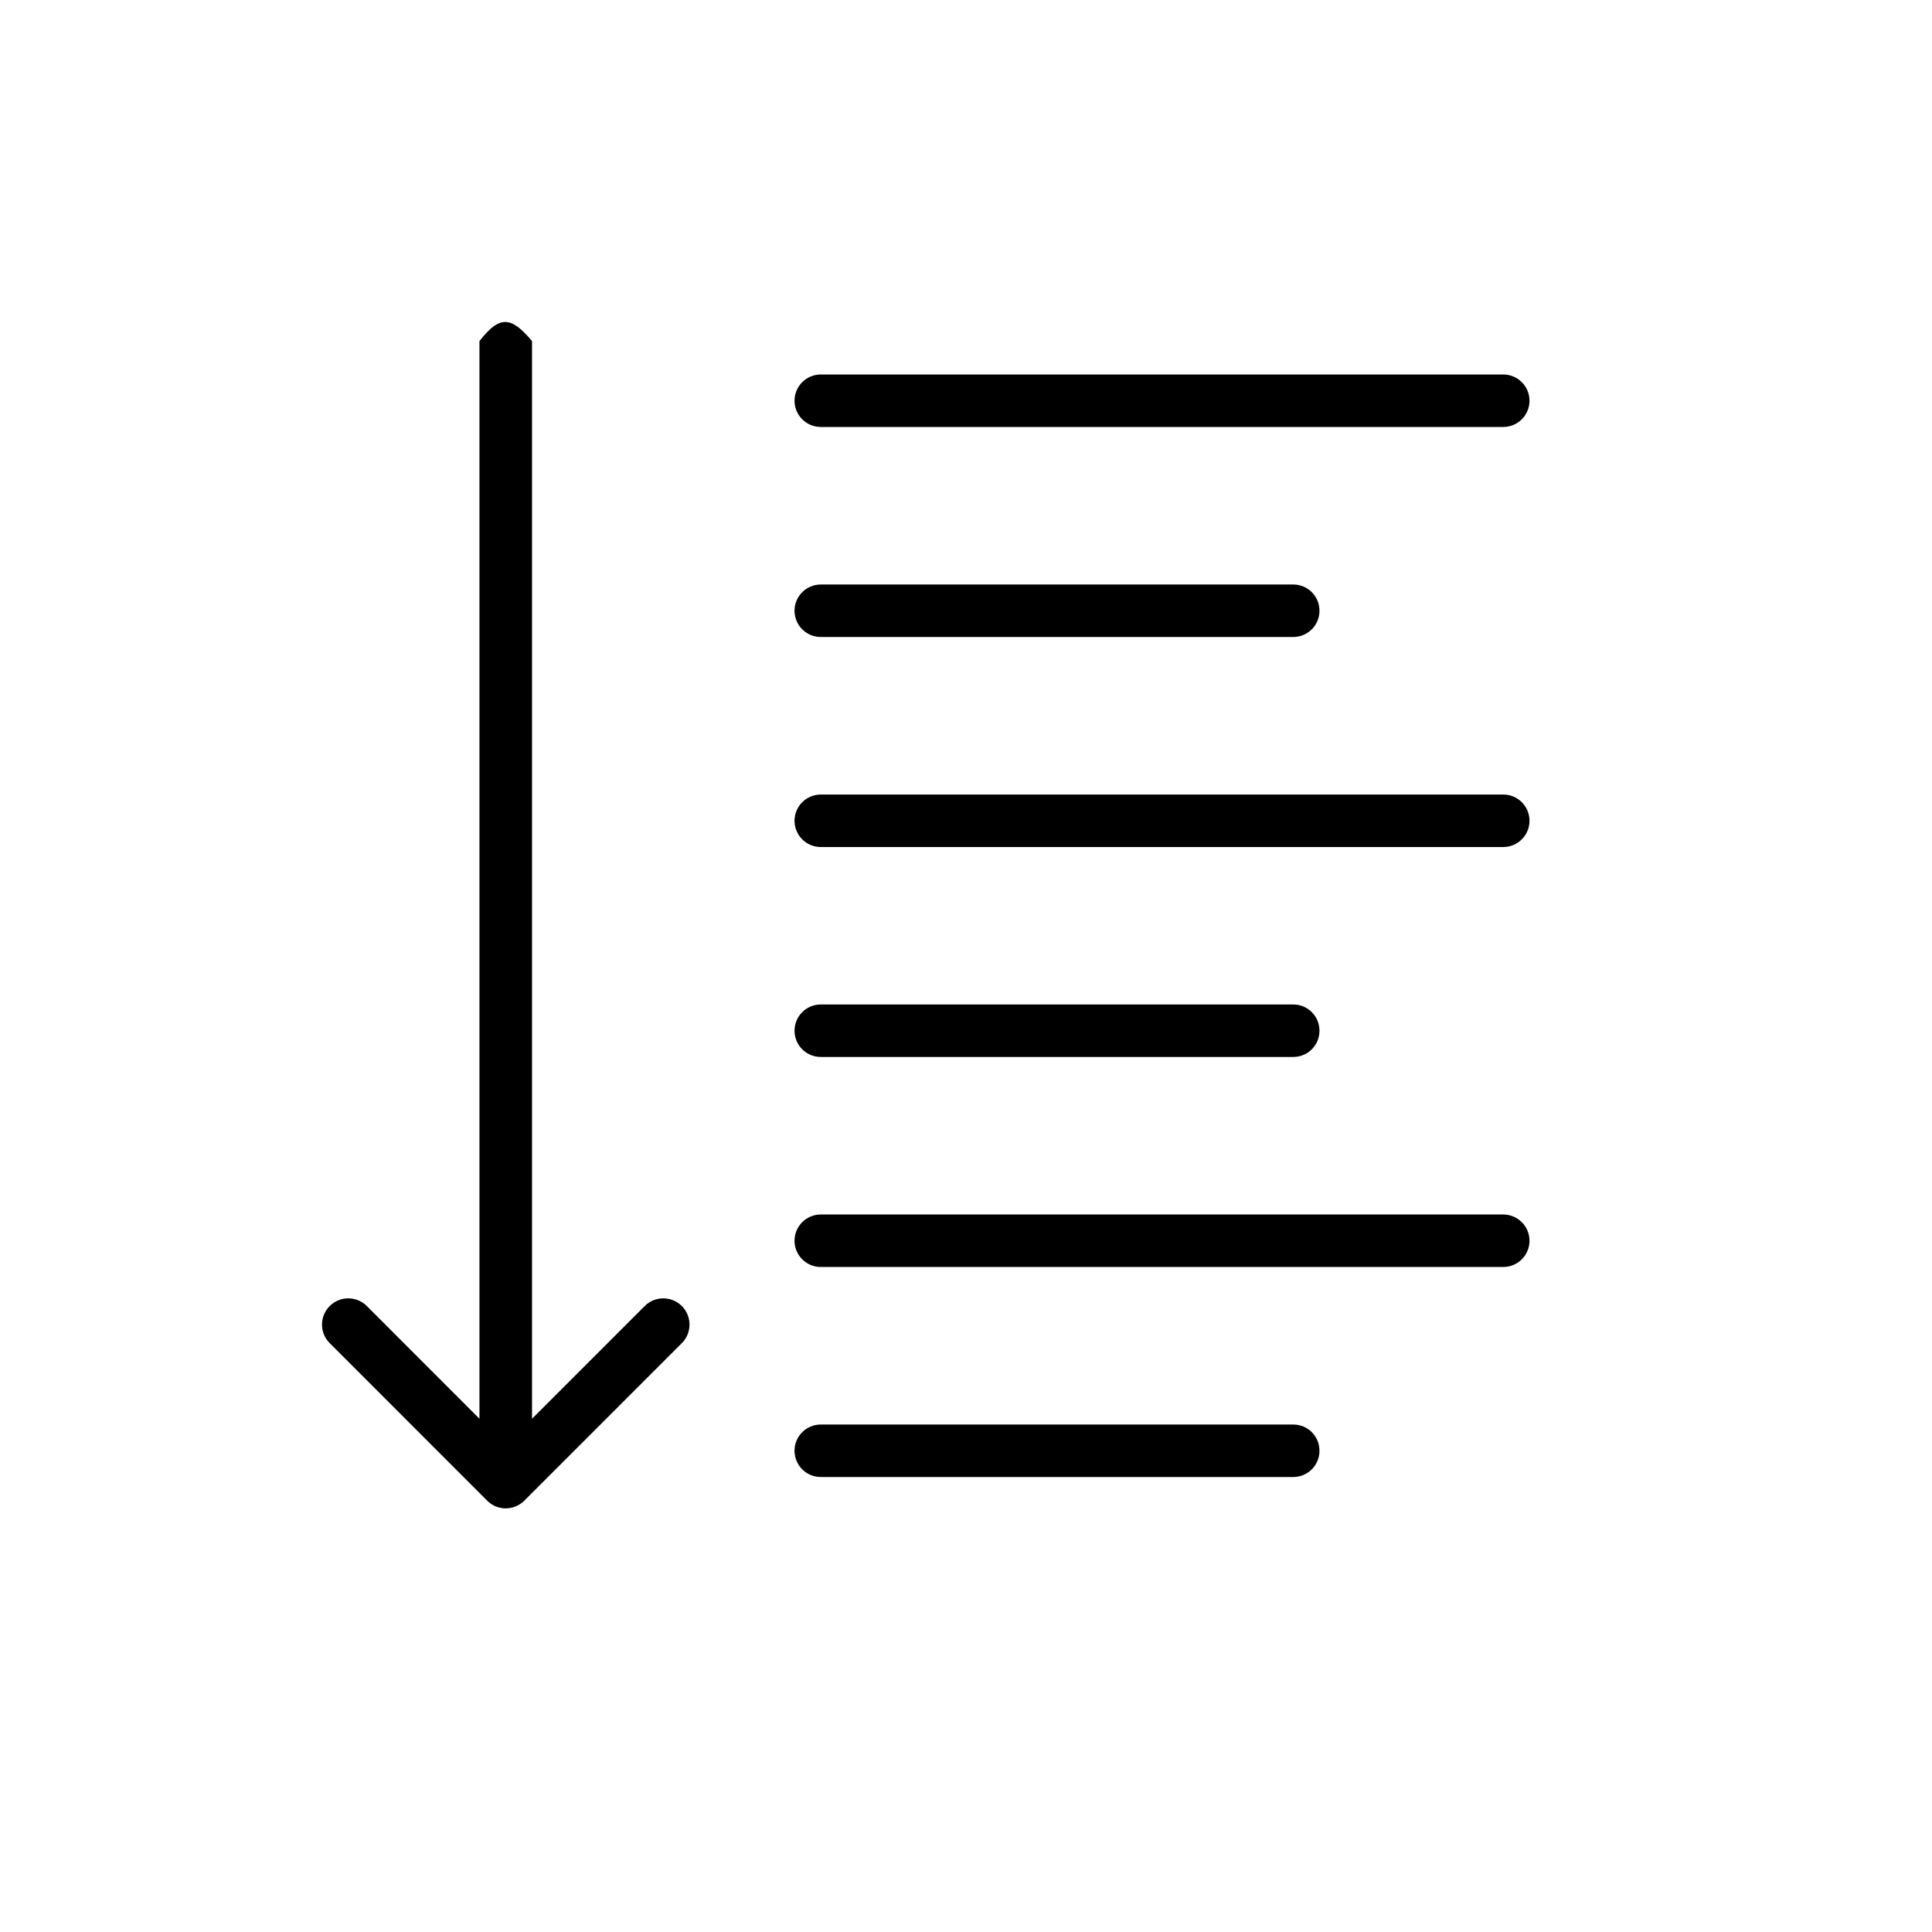 <svg viewBox="0 0 24 24" xmlns="http://www.w3.org/2000/svg">
<path d="M10.196 5.304H18.674C18.854 5.304 19 5.158 19 4.978C19 4.798 18.854 4.652 18.674 4.652H10.196C10.016 4.652 9.87 4.798 9.87 4.978C9.87 5.158 10.016 5.304 10.196 5.304Z"/>
<path d="M18.674 9.87H10.196C10.016 9.87 9.87 10.016 9.87 10.196C9.87 10.376 10.016 10.522 10.196 10.522H18.674C18.854 10.522 19 10.376 19 10.196C19 10.016 18.854 9.87 18.674 9.87Z"/>
<path d="M10.196 7.913H16.065C16.246 7.913 16.391 7.767 16.391 7.587C16.391 7.407 16.246 7.261 16.065 7.261H10.196C10.016 7.261 9.87 7.407 9.87 7.587C9.87 7.767 10.016 7.913 10.196 7.913Z"/>
<path d="M16.065 17.696H10.196C10.016 17.696 9.87 17.841 9.87 18.022C9.87 18.202 10.016 18.348 10.196 18.348H16.065C16.246 18.348 16.391 18.202 16.391 18.022C16.391 17.841 16.246 17.696 16.065 17.696Z"/>
<path d="M18.674 15.087H10.196C10.016 15.087 9.87 15.233 9.87 15.413C9.87 15.593 10.016 15.739 10.196 15.739H18.674C18.854 15.739 19 15.593 19 15.413C19 15.233 18.854 15.087 18.674 15.087Z"/>
<path d="M10.196 13.13H16.065C16.246 13.13 16.391 12.985 16.391 12.804C16.391 12.624 16.246 12.478 16.065 12.478H10.196C10.016 12.478 9.87 12.624 9.87 12.804C9.87 12.985 10.016 13.13 10.196 13.13Z"/>
<path d="M4.096 16.224C4.223 16.097 4.429 16.097 4.557 16.224L5.956 17.624L5.956 4.237C6.205 3.918 6.347 3.924 6.609 4.237L6.609 17.624L8.009 16.224C8.136 16.097 8.342 16.097 8.47 16.224C8.597 16.352 8.597 16.558 8.47 16.685L6.515 18.64C6.509 18.646 6.503 18.652 6.497 18.657C6.446 18.701 6.385 18.727 6.322 18.735C6.302 18.737 6.281 18.738 6.261 18.737C6.185 18.732 6.11 18.7 6.052 18.642L4.096 16.685C4.032 16.622 4 16.538 4 16.455C4 16.371 4.032 16.288 4.096 16.224Z"/>
</svg>
